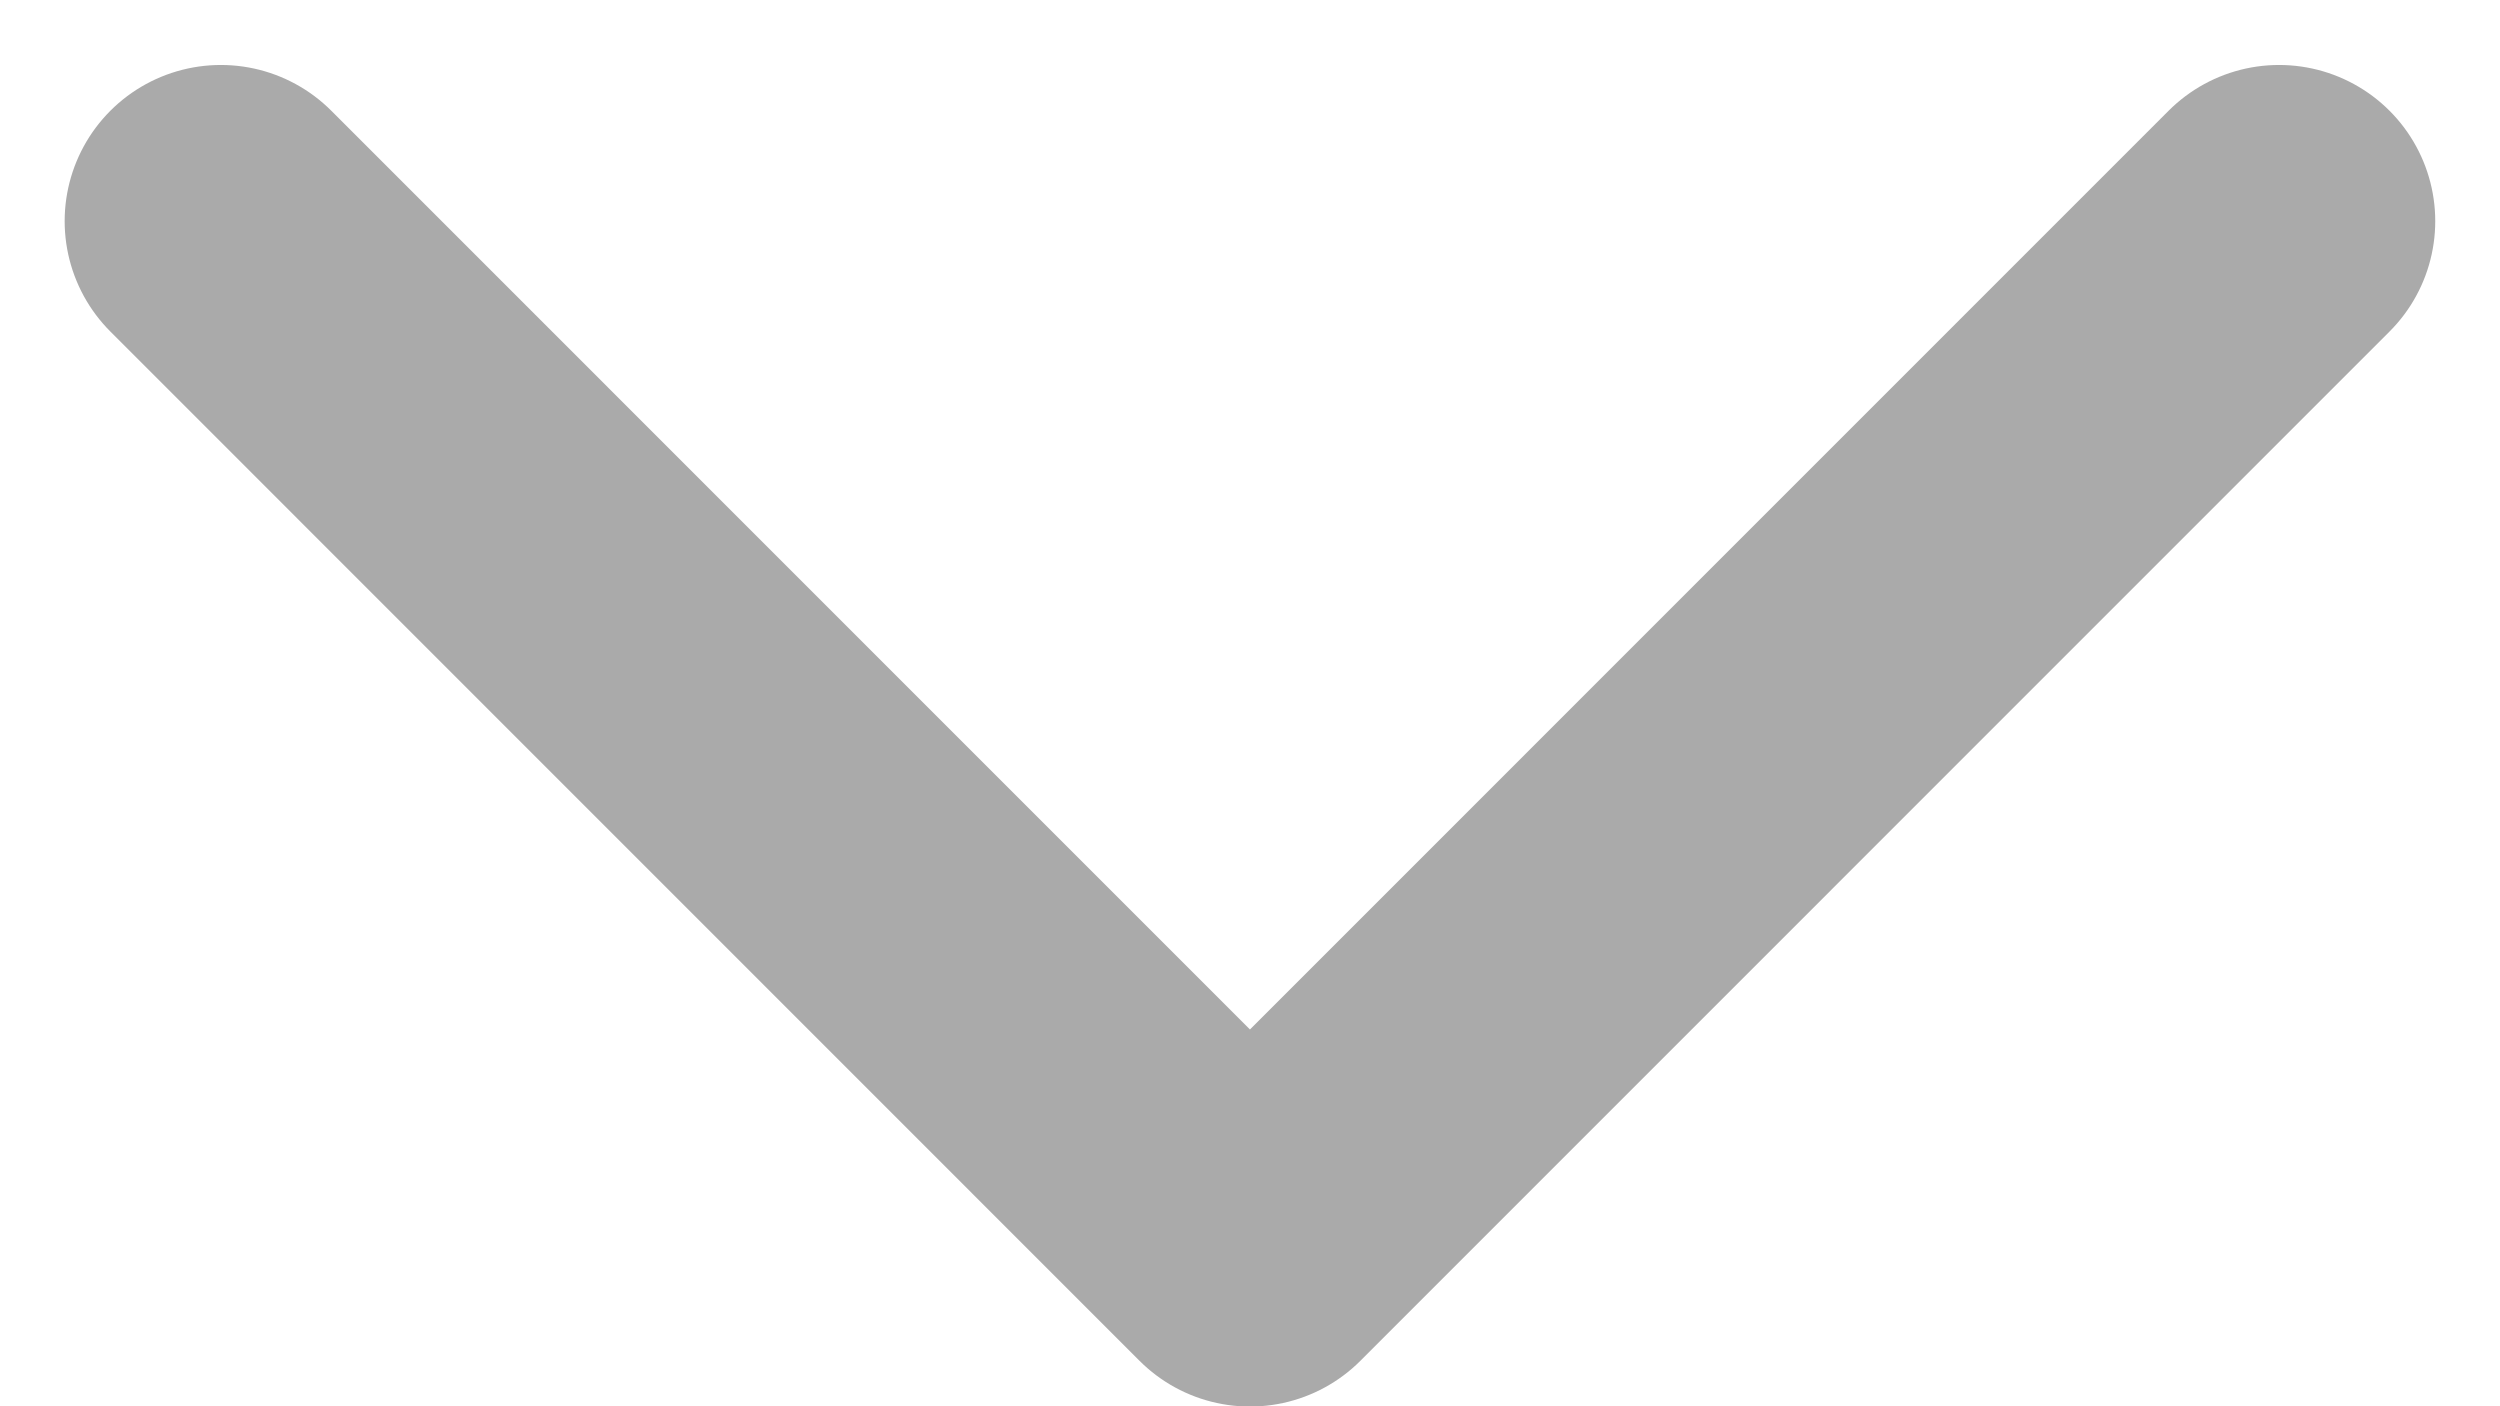 <svg xmlns="http://www.w3.org/2000/svg" width="24.011" height="13.506" viewBox="0 0 24.011 13.506">
  <path id="パス_4588" data-name="パス 4588" d="M16.4,80.155l9.885-9.884L16.4,60.387" transform="translate(82.276 -14.276) rotate(90)" fill="none" stroke="#aaa" stroke-linecap="round" stroke-linejoin="round" stroke-width="3" fill-rule="evenodd"/>
</svg>
